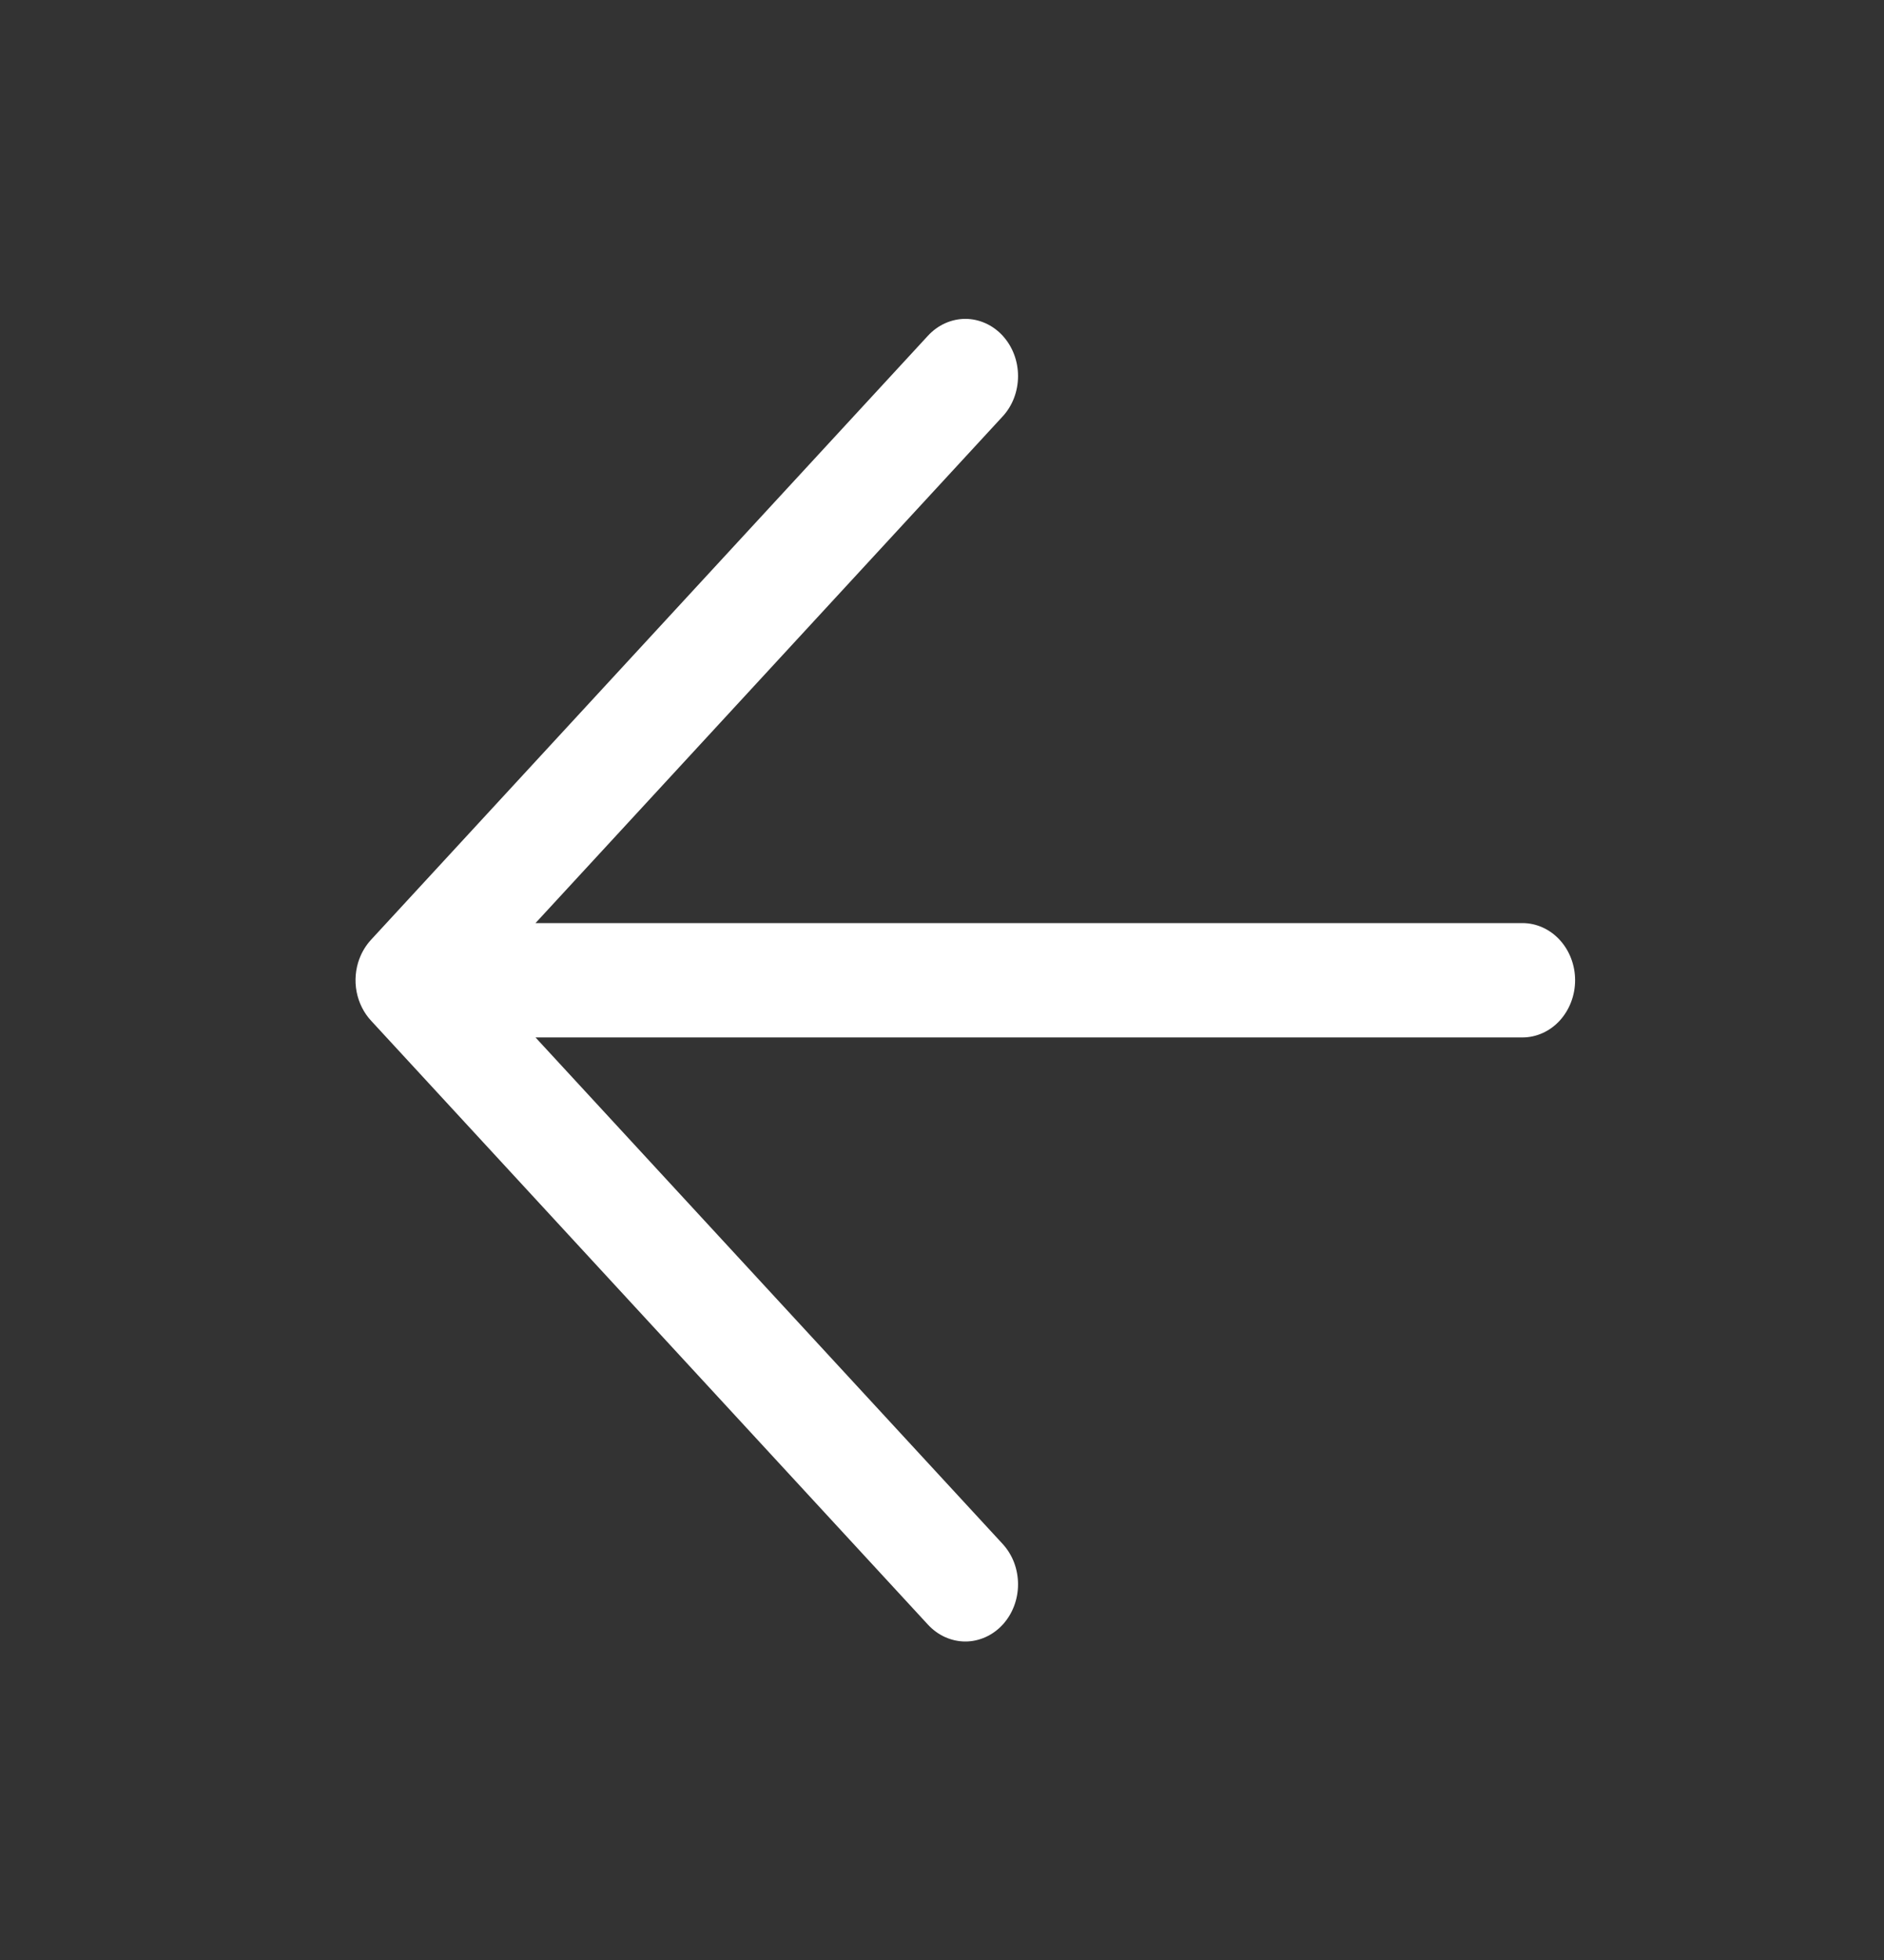 <svg width="25" height="26" viewBox="0 0 25 26" fill="none" xmlns="http://www.w3.org/2000/svg">
<rect x="0" y="0" width="25" height="26" fill="#333333" stroke="none"/>
<mask id="mask0_1_135" style="mask-type:luminance" maskUnits="userSpaceOnUse" x="0" y="0" width="25" height="26">
<path d="M0.821 26L0.821 0L24.802 -5.27705e-07L24.802 26L0.821 26Z" fill="white"/>
</mask>
<g mask="url(#mask0_1_135)">
<path fill-rule="evenodd" clip-rule="evenodd" d="M4.769 12.718C4.717 12.857 4.704 13.009 4.732 13.156C4.76 13.302 4.828 13.437 4.926 13.542L12.315 21.553C12.38 21.623 12.457 21.679 12.542 21.717C12.627 21.755 12.718 21.775 12.81 21.775C12.902 21.775 12.992 21.755 13.077 21.717C13.162 21.679 13.239 21.623 13.304 21.553C13.435 21.411 13.509 21.218 13.509 21.017C13.509 20.917 13.491 20.818 13.456 20.726C13.421 20.634 13.369 20.551 13.304 20.48L7.106 13.762L20.202 13.762C20.387 13.762 20.565 13.682 20.696 13.54C20.827 13.397 20.901 13.204 20.901 13.003C20.901 12.802 20.827 12.609 20.696 12.467C20.565 12.325 20.387 12.245 20.202 12.245L7.106 12.245L13.304 5.525C13.369 5.455 13.421 5.371 13.456 5.279C13.491 5.187 13.509 5.088 13.509 4.989C13.509 4.889 13.491 4.791 13.456 4.699C13.421 4.607 13.369 4.523 13.304 4.452C13.239 4.382 13.162 4.326 13.077 4.288C12.992 4.25 12.902 4.23 12.81 4.23C12.718 4.23 12.627 4.25 12.542 4.288C12.457 4.326 12.38 4.382 12.315 4.452L4.923 12.467C4.857 12.539 4.804 12.625 4.769 12.719L4.769 12.718Z" fill="white"/>
</g>
</svg>

